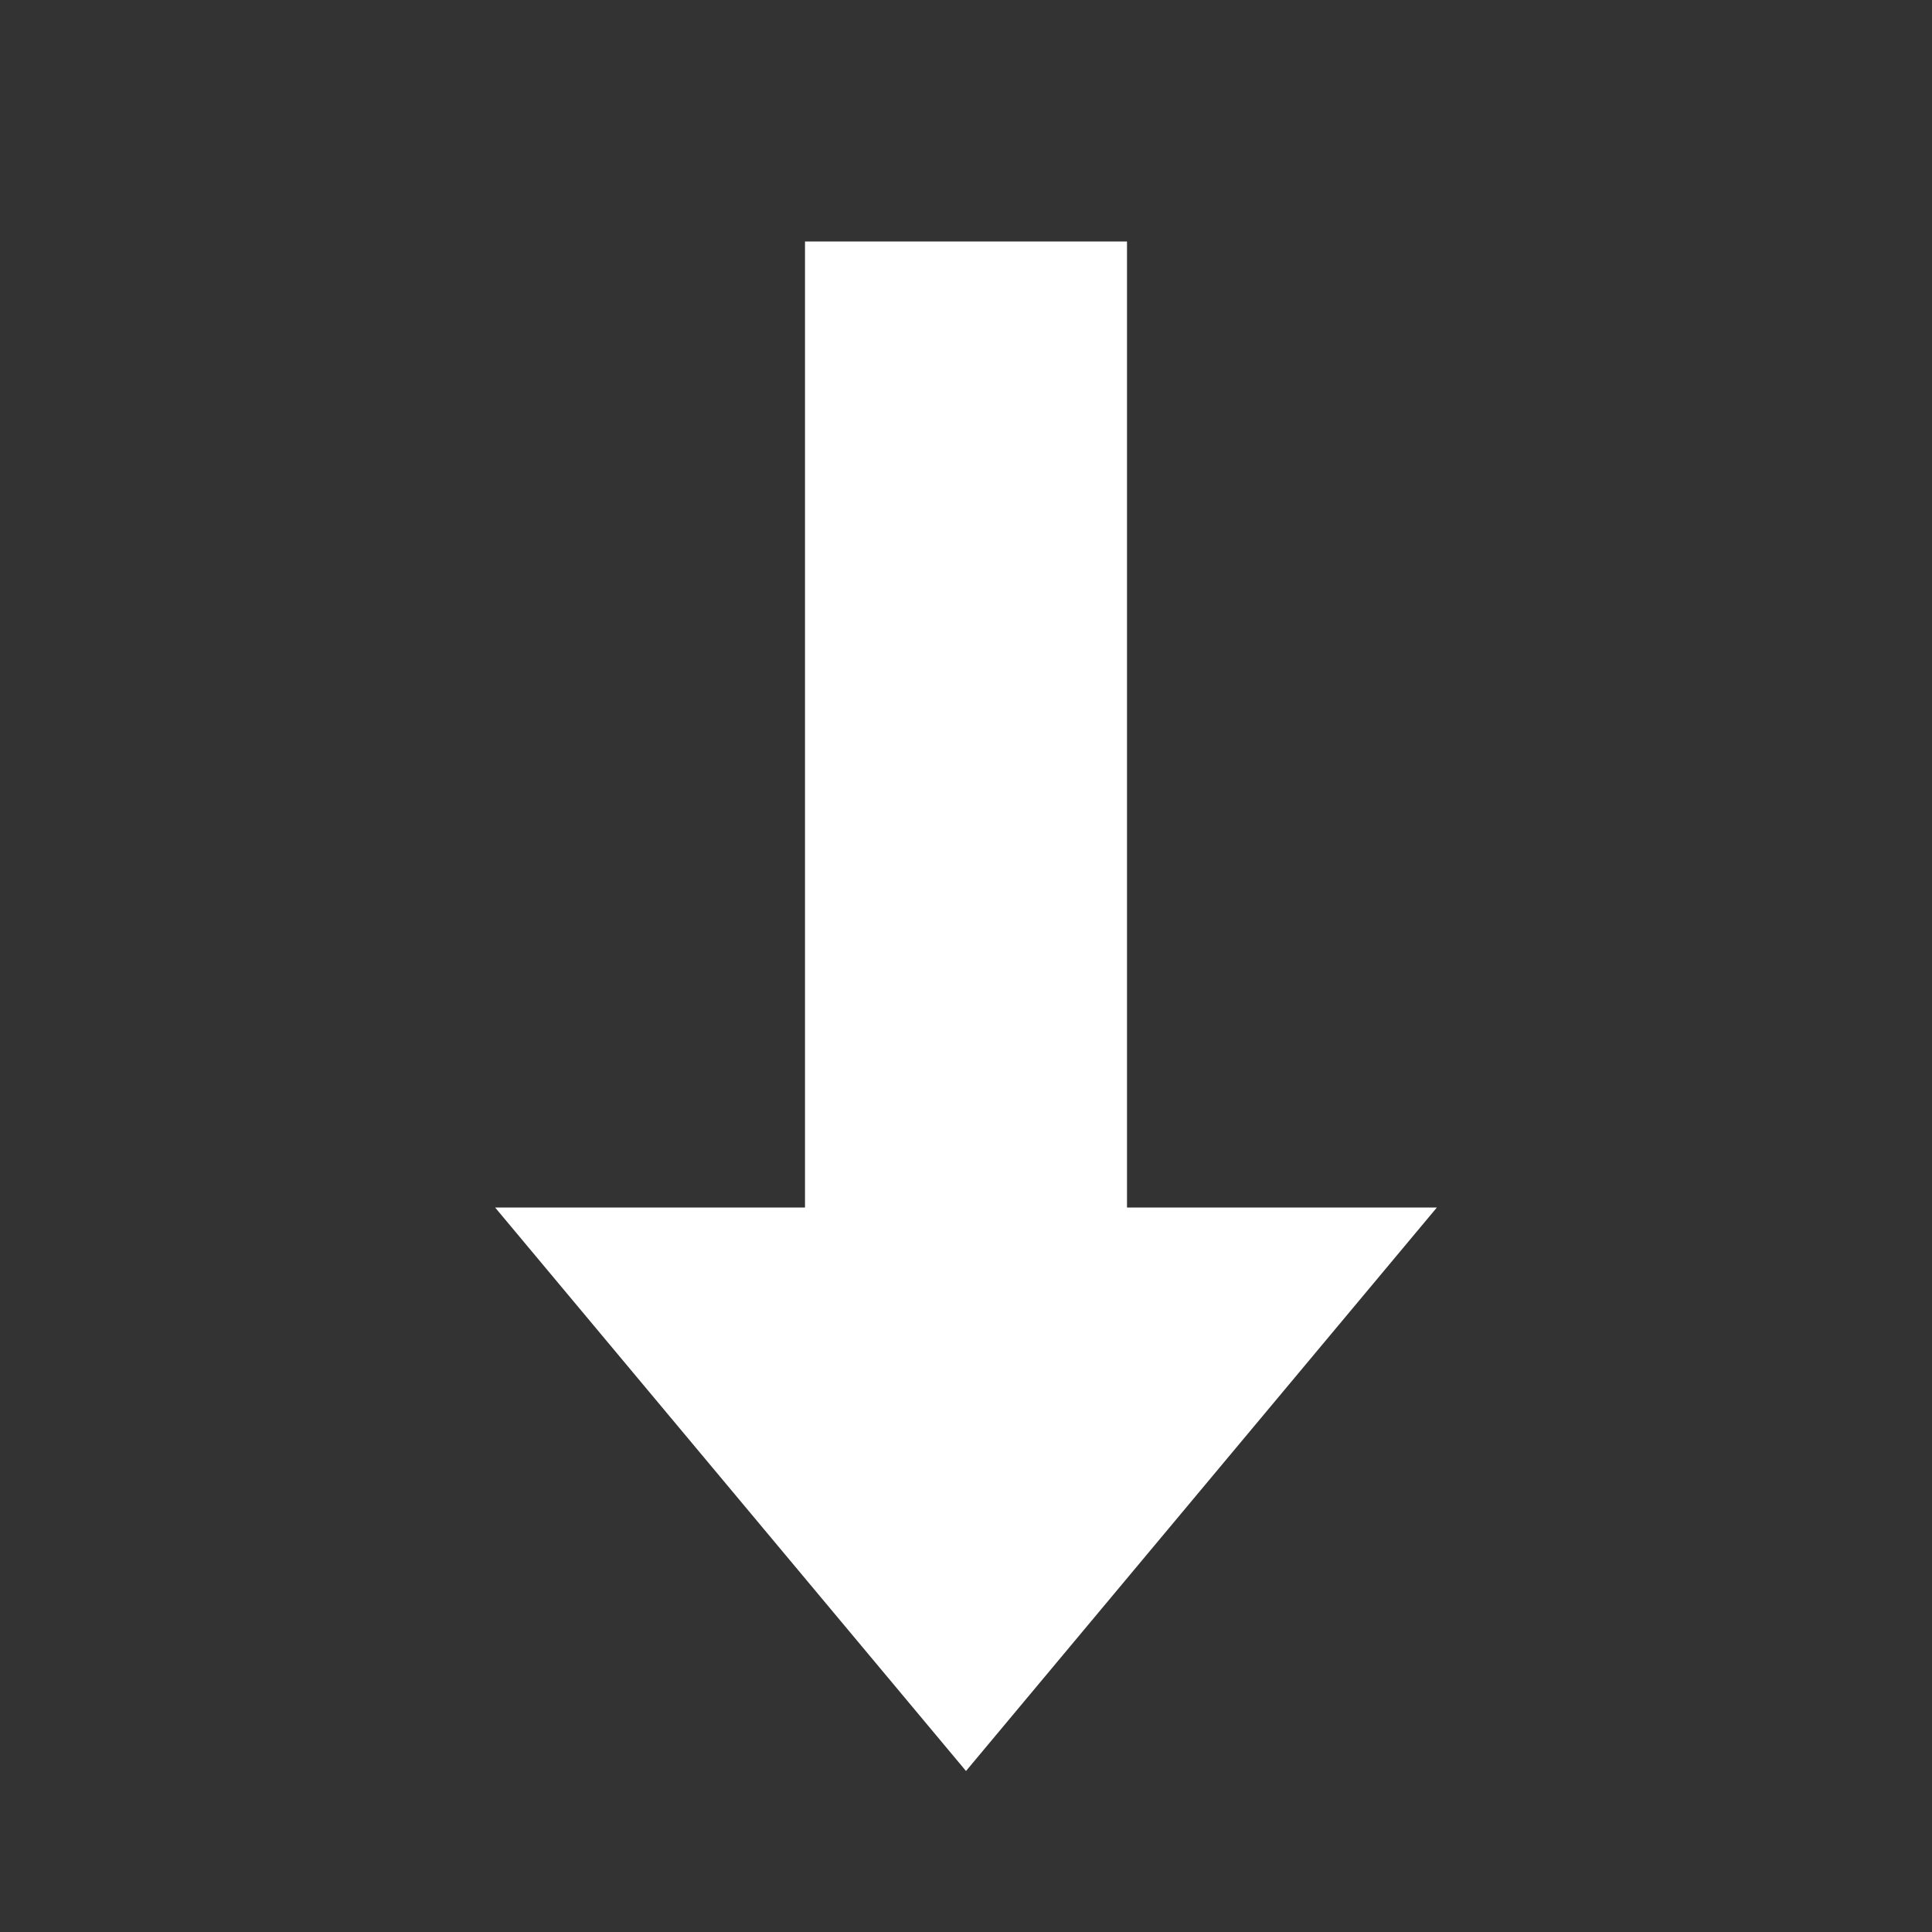 <svg xmlns="http://www.w3.org/2000/svg" xmlns:xlink="http://www.w3.org/1999/xlink" viewBox="0 0 48 48" version="1.1">
<rect x="0" y="0" width="48" height="48" fill="#333333" stroke="none"/>
<g id="surface1">
<path style=" fill:white;" d="M 24 44 L 12.301 30 L 35.699 30 Z "></path>
<path style=" fill:white;" d="M 20 6 L 28 6 L 28 33 L 20 33 Z "></path>
</g>
</svg>